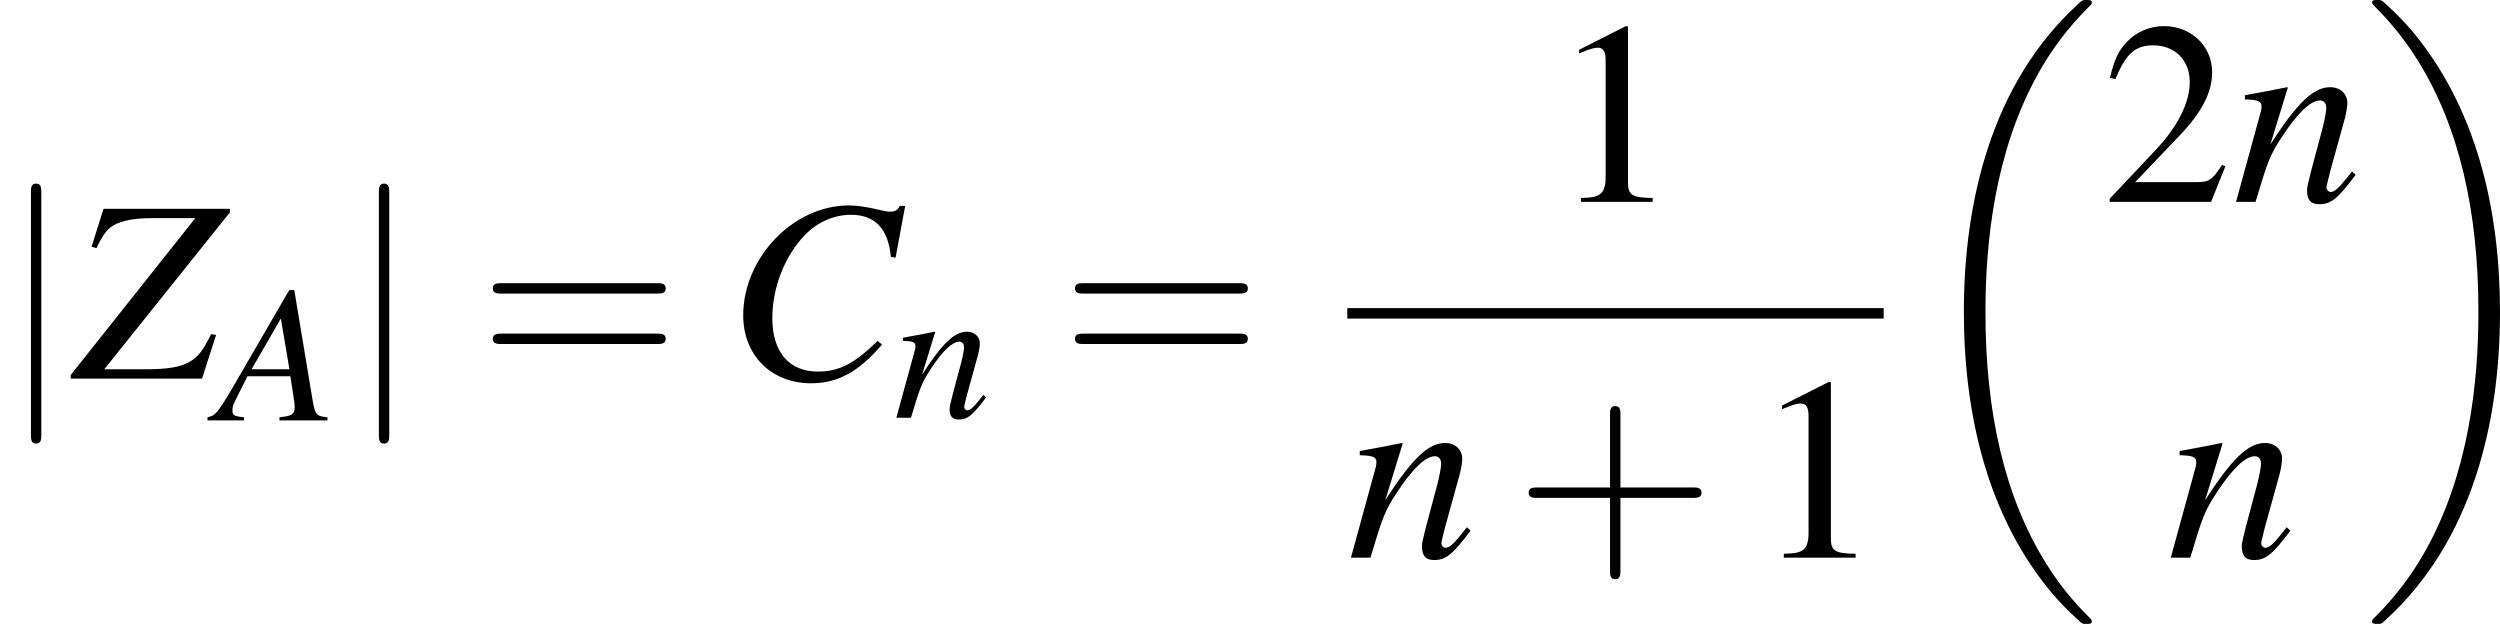 <?xml version='1.0' encoding='UTF-8'?>
<!-- This file was generated by dvisvgm 2.13.3 -->
<svg version='1.1' xmlns='http://www.w3.org/2000/svg' xmlns:xlink='http://www.w3.org/1999/xlink' width='160.296pt' height='40.003pt' viewBox='286.658 298.44 160.296 40.003'>
<defs>
<use id='g16-106' xlink:href='#g11-106' transform='scale(1.333)'/>
<path id='g6-18' d='M8.337 27.978C8.337 27.93 8.314 27.906 8.29 27.871C7.849 27.43 7.051 26.632 6.253 25.346C4.335 22.273 3.466 18.402 3.466 13.816C3.466 10.612 3.895 6.479 5.86 2.93C6.801 1.239 7.778 .262 8.302-.262C8.337-.298 8.337-.322 8.337-.357C8.337-.476 8.254-.476 8.087-.476S7.897-.476 7.718-.298C3.728 3.335 2.477 8.79 2.477 13.804C2.477 18.485 3.549 23.202 6.575 26.763C6.813 27.037 7.265 27.525 7.754 27.954C7.897 28.097 7.92 28.097 8.087 28.097S8.337 28.097 8.337 27.978Z'/>
<path id='g6-19' d='M6.277 13.816C6.277 9.135 5.205 4.419 2.18 .858C1.941 .584 1.489 .095 1-.333C.858-.476 .834-.476 .667-.476C.524-.476 .417-.476 .417-.357C.417-.31 .465-.262 .488-.238C.905 .191 1.703 .989 2.501 2.275C4.419 5.348 5.288 9.219 5.288 13.804C5.288 17.008 4.859 21.141 2.894 24.69C1.953 26.382 .965 27.37 .465 27.871C.441 27.906 .417 27.942 .417 27.978C.417 28.097 .524 28.097 .667 28.097C.834 28.097 .858 28.097 1.036 27.918C5.026 24.286 6.277 18.831 6.277 13.816Z'/>
<use id='g31-67' xlink:href='#g23-67' transform='scale(1.714)'/>
<use id='g31-90' xlink:href='#g23-90' transform='scale(1.714)'/>
<use id='g31-110' xlink:href='#g23-110' transform='scale(1.714)'/>
<path id='g23-65' d='M3.919-.111C3.523-.146 3.481-.201 3.391-.709L2.737-4.641H2.557L.542-1.167C-.007-.243-.076-.167-.354-.111V0H.945V-.111C.591-.146 .535-.181 .535-.354C.535-.486 .556-.549 .674-.785L1.07-1.57H2.598L2.737-.66C2.744-.598 2.751-.535 2.751-.479C2.751-.215 2.654-.153 2.209-.111V0H3.919V-.111ZM1.216-1.82L2.258-3.627L2.564-1.82H1.216Z'/>
<path id='g23-67' d='M4.53-3.231L4.787-4.613H4.641C4.586-4.502 4.516-4.46 4.377-4.46C4.322-4.46 4.238-4.474 4.092-4.509C3.78-4.586 3.502-4.627 3.279-4.627C1.799-4.627 .459-3.231 .459-1.688C.459-.625 1.209 .125 2.272 .125C2.988 .125 3.543-.181 4.169-.91L4.051-1.007C3.425-.396 3.022-.188 2.453-.188C1.681-.188 1.237-.716 1.237-1.612C1.237-2.439 1.57-3.279 2.112-3.842C2.446-4.183 2.883-4.377 3.342-4.377C3.981-4.377 4.335-4.002 4.405-3.252L4.53-3.231Z'/>
<path id='g23-90' d='M4.21-4.537H.834L.514-3.523L.646-3.488C.792-3.793 .875-3.912 1.007-4.03C1.209-4.196 1.577-4.287 2.098-4.287H3.286L-.042-.097V0H3.467L3.842-1.167L3.71-1.188C3.488-.743 3.363-.577 3.127-.445C2.89-.306 2.543-.25 1.973-.25H.855L4.21-4.44V-4.537Z'/>
<path id='g23-110' d='M3.196-.813L3.05-.632C2.849-.375 2.724-.264 2.626-.264C2.571-.264 2.515-.32 2.515-.375C2.515-.424 2.515-.424 2.612-.813L3.008-2.244C3.043-2.39 3.071-2.543 3.071-2.64C3.071-2.89 2.883-3.064 2.612-3.064C2.168-3.064 1.73-2.647 1.014-1.535L1.48-3.05L1.459-3.064C1.084-2.988 .938-2.96 .333-2.849V-2.737C.688-2.73 .778-2.689 .778-2.55C.778-2.508 .771-2.466 .764-2.432L.097 0H.618C.945-1.098 1.007-1.251 1.313-1.723C1.73-2.362 2.084-2.71 2.341-2.71C2.446-2.71 2.508-2.633 2.508-2.508C2.508-2.425 2.466-2.196 2.411-1.98L2.105-.834C2.015-.479 1.994-.382 1.994-.313C1.994-.049 2.091 .063 2.321 .063C2.633 .063 2.814-.083 3.293-.723L3.196-.813Z'/>
<use id='g27-65' xlink:href='#g23-65' transform='scale(1.286)'/>
<use id='g27-110' xlink:href='#g23-110' transform='scale(1.286)'/>
<use id='g39-43' xlink:href='#g35-43' transform='scale(1.333)'/>
<use id='g39-61' xlink:href='#g35-61' transform='scale(1.333)'/>
<use id='g38-49' xlink:href='#g13-49' transform='scale(1.333)'/>
<use id='g38-50' xlink:href='#g13-50' transform='scale(1.333)'/>
<path id='g11-106' d='M1.42-6.378C1.42-6.539 1.42-6.7 1.242-6.7S1.063-6.539 1.063-6.378V1.912C1.063 2.072 1.063 2.233 1.242 2.233S1.42 2.072 1.42 1.912V-6.378Z'/>
<path id='g35-43' d='M3.654-2.055H6.146C6.271-2.055 6.441-2.055 6.441-2.233S6.271-2.412 6.146-2.412H3.654V-4.913C3.654-5.038 3.654-5.208 3.475-5.208S3.296-5.038 3.296-4.913V-2.412H.795C.67-2.412 .5-2.412 .5-2.233S.67-2.055 .795-2.055H3.296V.447C3.296 .572 3.296 .741 3.475 .741S3.654 .572 3.654 .447V-2.055Z'/>
<path id='g35-61' d='M6.137-2.921C6.271-2.921 6.441-2.921 6.441-3.1S6.271-3.278 6.146-3.278H.795C.67-3.278 .5-3.278 .5-3.1S.67-2.921 .804-2.921H6.137ZM6.146-1.188C6.271-1.188 6.441-1.188 6.441-1.367S6.271-1.545 6.137-1.545H.804C.67-1.545 .5-1.545 .5-1.367S.67-1.188 .795-1.188H6.146Z'/>
<path id='g13-49' d='M2.599-6.039L.992-5.226V-5.101C1.099-5.145 1.197-5.181 1.233-5.199C1.394-5.261 1.545-5.297 1.635-5.297C1.822-5.297 1.903-5.163 1.903-4.877V-.831C1.903-.536 1.831-.331 1.688-.25C1.554-.17 1.429-.143 1.054-.134V0H3.52V-.134C2.814-.143 2.671-.232 2.671-.661V-6.021L2.599-6.039Z'/>
<path id='g13-50' d='M4.243-1.224L4.127-1.268C3.796-.759 3.68-.679 3.278-.679H1.143L2.644-2.251C3.439-3.082 3.788-3.761 3.788-4.458C3.788-5.351 3.064-6.039 2.135-6.039C1.644-6.039 1.179-5.842 .849-5.485C.563-5.181 .429-4.895 .277-4.261L.465-4.216C.822-5.092 1.143-5.378 1.76-5.378C2.51-5.378 3.019-4.868 3.019-4.118C3.019-3.421 2.608-2.591 1.858-1.796L.268-.107V0H3.752L4.243-1.224Z'/>
</defs>
<g id='page1' transform='matrix(1.4 0 0 1.4 0 0)'>
<use x='204.755' y='230.511' xlink:href='#g16-106'/>
<use x='208.067' y='230.511' xlink:href='#g31-90'/>
<use x='214.714' y='232.424' xlink:href='#g27-65'/>
<use x='220.69' y='230.511' xlink:href='#g16-106'/>
<use x='226.659' y='230.511' xlink:href='#g39-61'/>
<use x='238.007' y='230.511' xlink:href='#g31-67'/>
<use x='245.682' y='232.304' xlink:href='#g27-110'/>
<use x='253.32' y='230.511' xlink:href='#g39-61'/>
<use x='275.755' y='222.417' xlink:href='#g38-49'/>
<rect x='266.461' y='227.283' height='.478' width='24.565'/>
<use x='266.461' y='238.712' xlink:href='#g31-110'/>
<use x='274.099' y='238.712' xlink:href='#g39-43'/>
<use x='285.048' y='238.712' xlink:href='#g38-49'/>
<use x='292.221' y='213.648' xlink:href='#g6-18'/>
<use x='301.02' y='222.417' xlink:href='#g38-50'/>
<use x='306.998' y='222.417' xlink:href='#g31-110'/>
<use x='304.009' y='238.712' xlink:href='#g31-110'/>
<use x='312.976' y='213.648' xlink:href='#g6-19'/>
</g>
</svg>